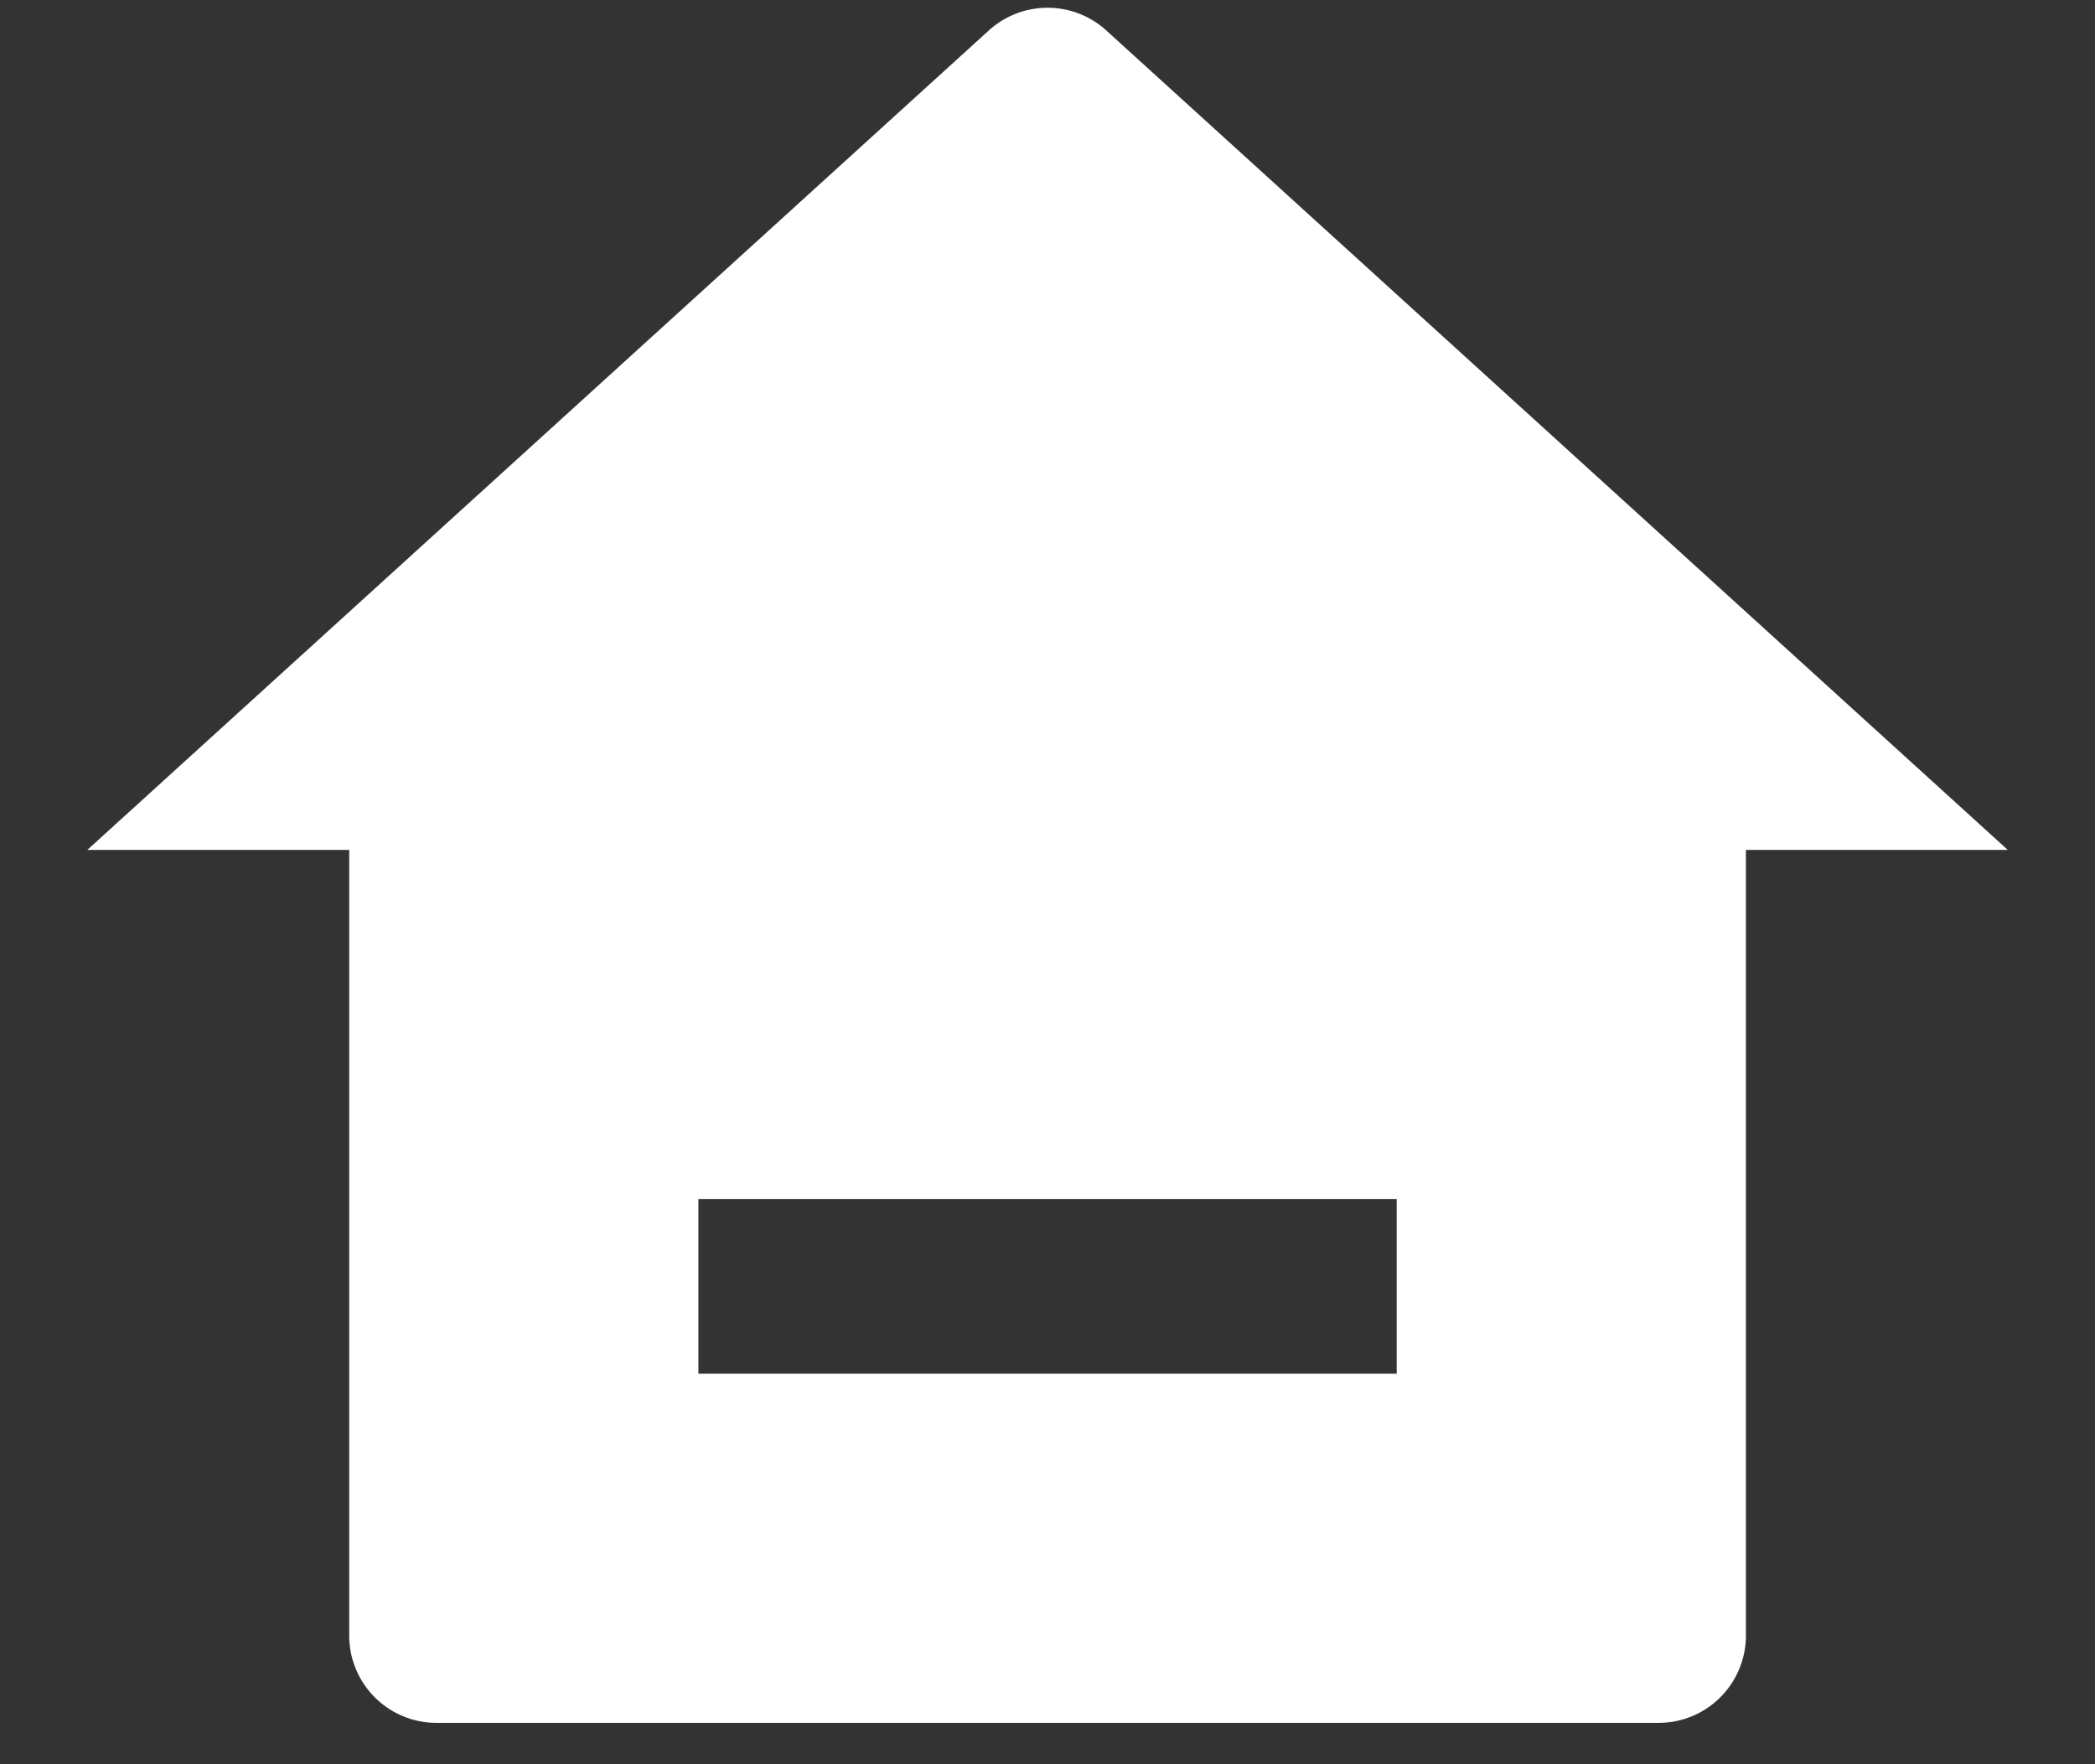 <svg width="19" height="16" fill="none" xmlns="http://www.w3.org/2000/svg"><rect width="100%" height="100%" fill="#333333" stroke="none"/><path d="M15.834 14.833a.792.792 0 01-.792.792H3.959a.792.792 0 01-.792-.792V7.708H.792L8.968.276a.792.792 0 011.065 0l8.176 7.432h-2.375v7.125zm-9.5-3.958v1.583h6.333v-1.583H6.334z" fill="#fff"/></svg>